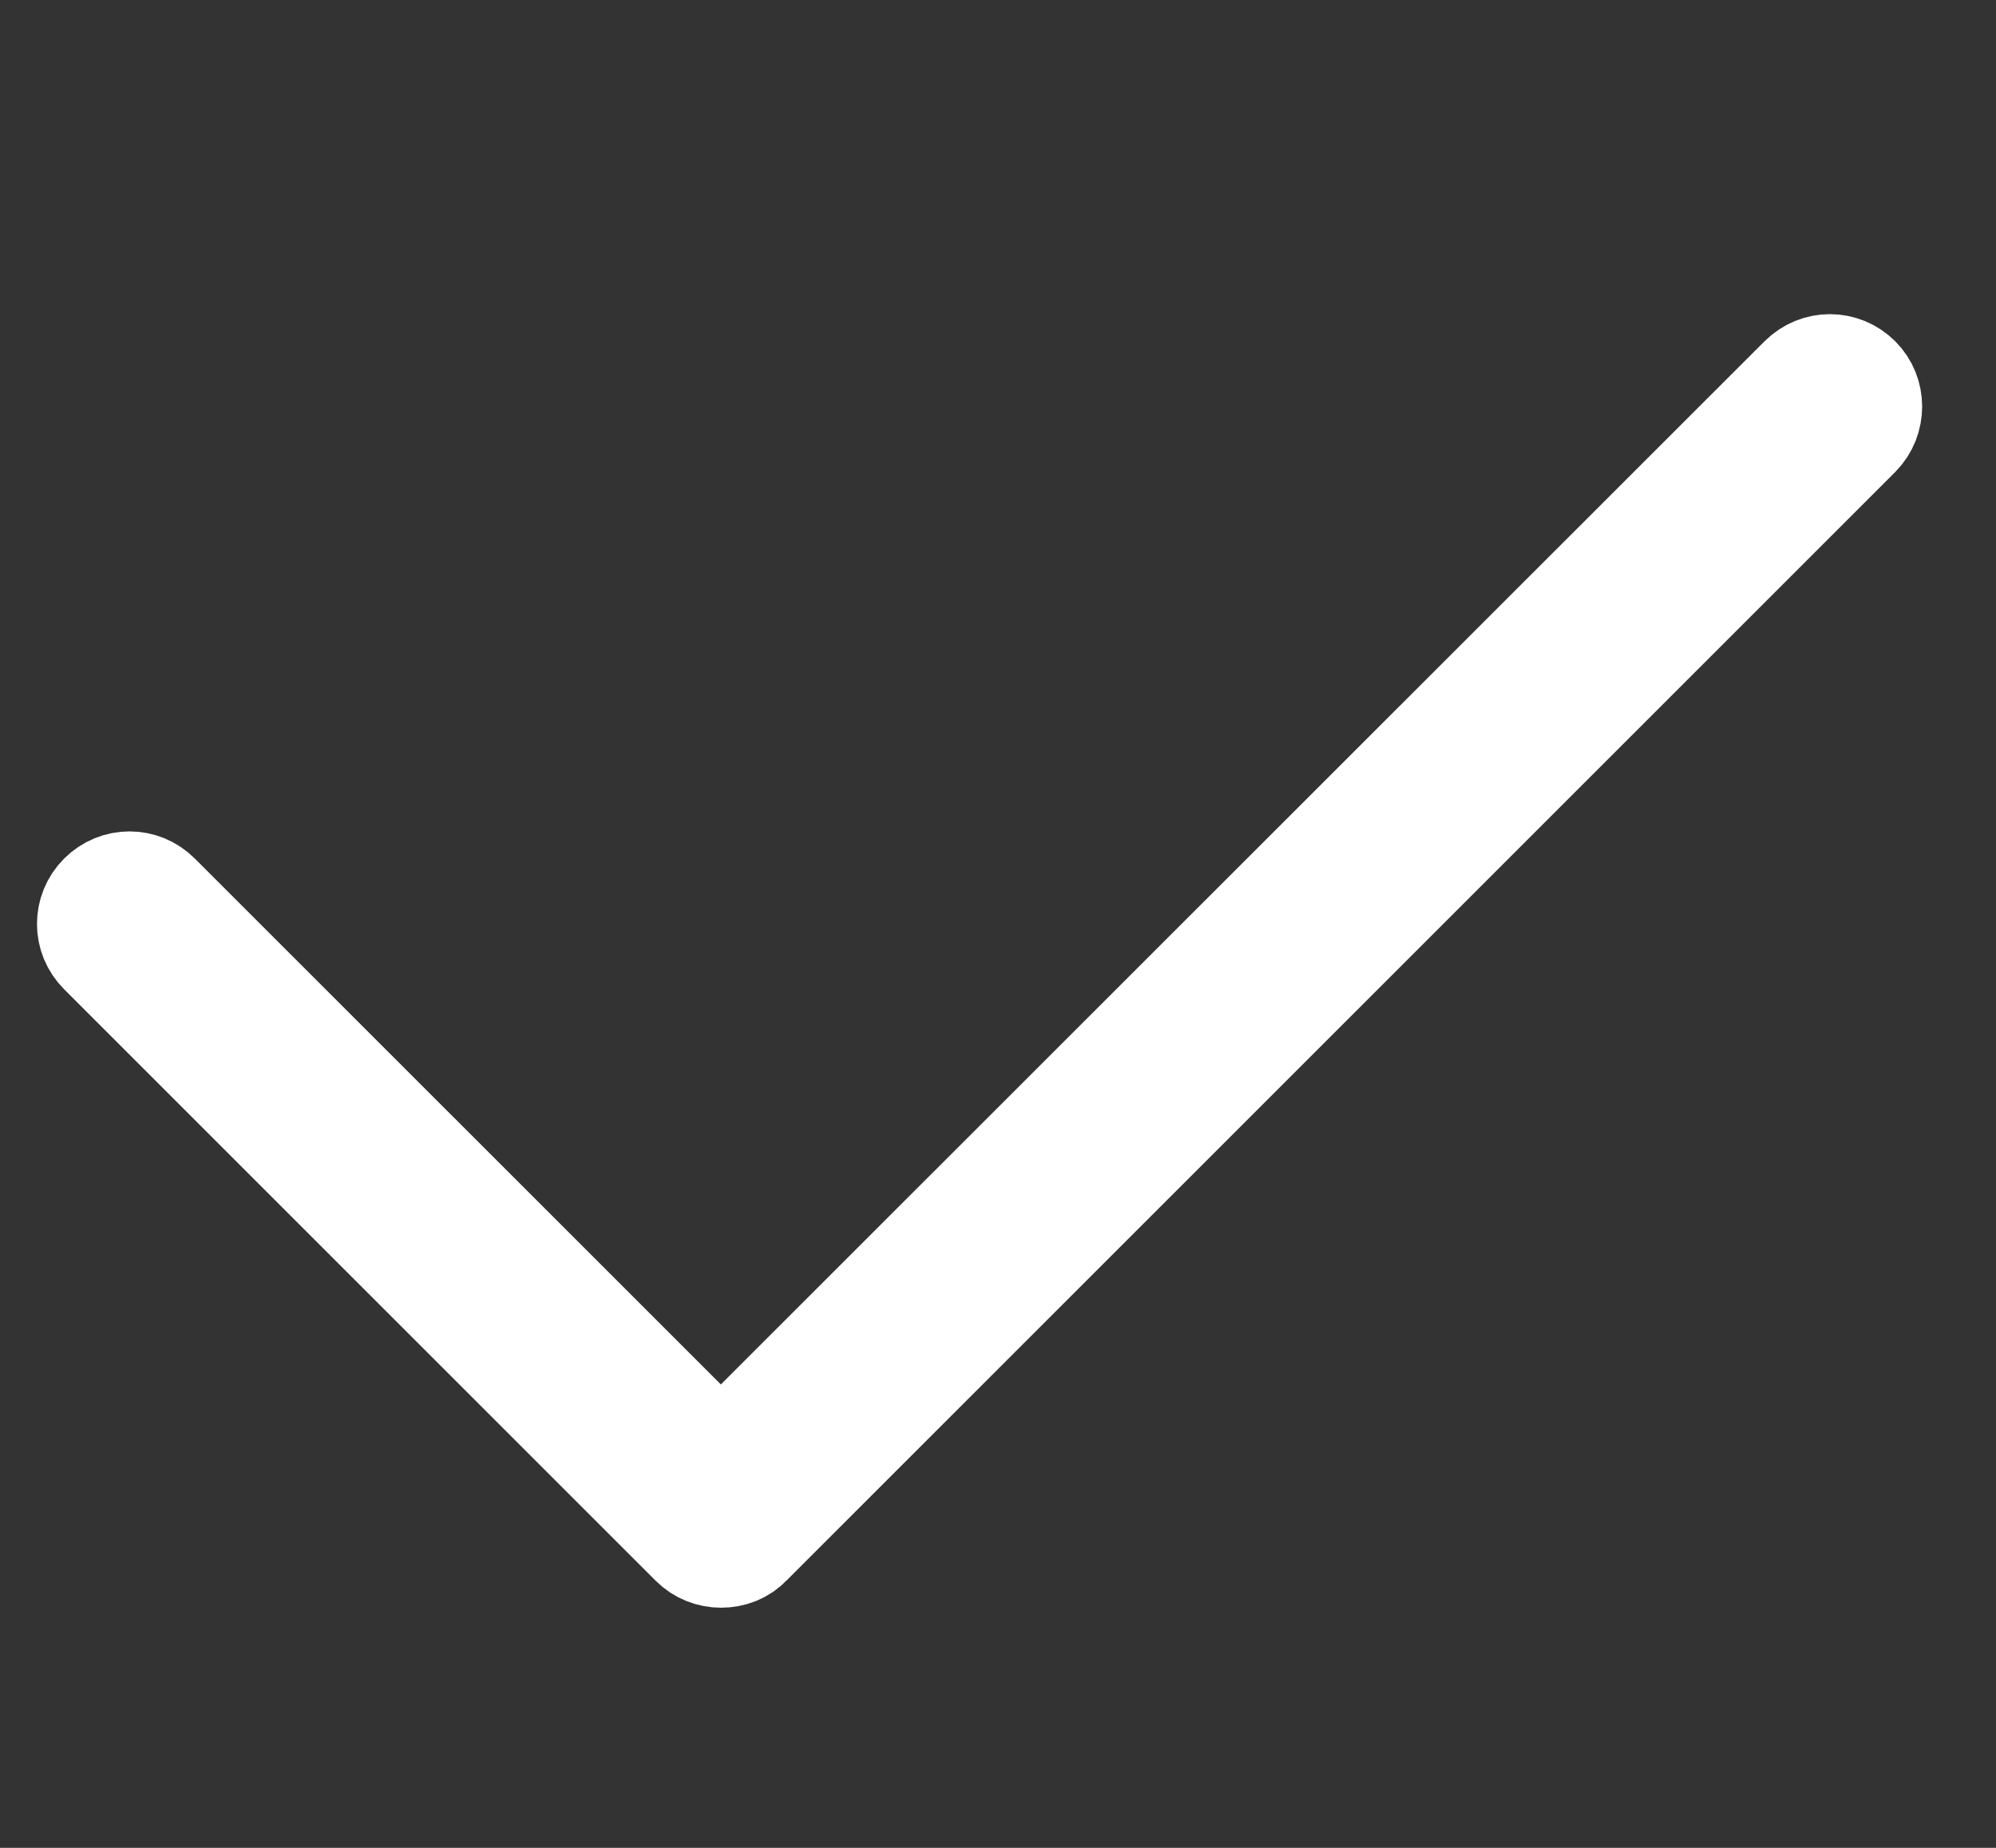 <svg width="27" height="25" viewBox="0 0 27 25" fill="none" xmlns="http://www.w3.org/2000/svg">
<rect x="0" y="0" width="27" height="25" fill="#333333" stroke="none"/>
<path d="M25.107 5.148C24.91 4.951 24.596 4.951 24.399 5.148L9.751 19.791L2.105 12.146C1.909 11.949 1.595 11.949 1.398 12.146C1.201 12.343 1.201 12.657 1.398 12.854L9.399 20.855C9.498 20.954 9.624 21.001 9.755 21.001C9.887 21.001 10.013 20.954 10.107 20.855L25.107 5.855C25.299 5.659 25.299 5.34 25.107 5.148Z" fill="white" stroke="white" stroke-width="1.5"/>
</svg>
